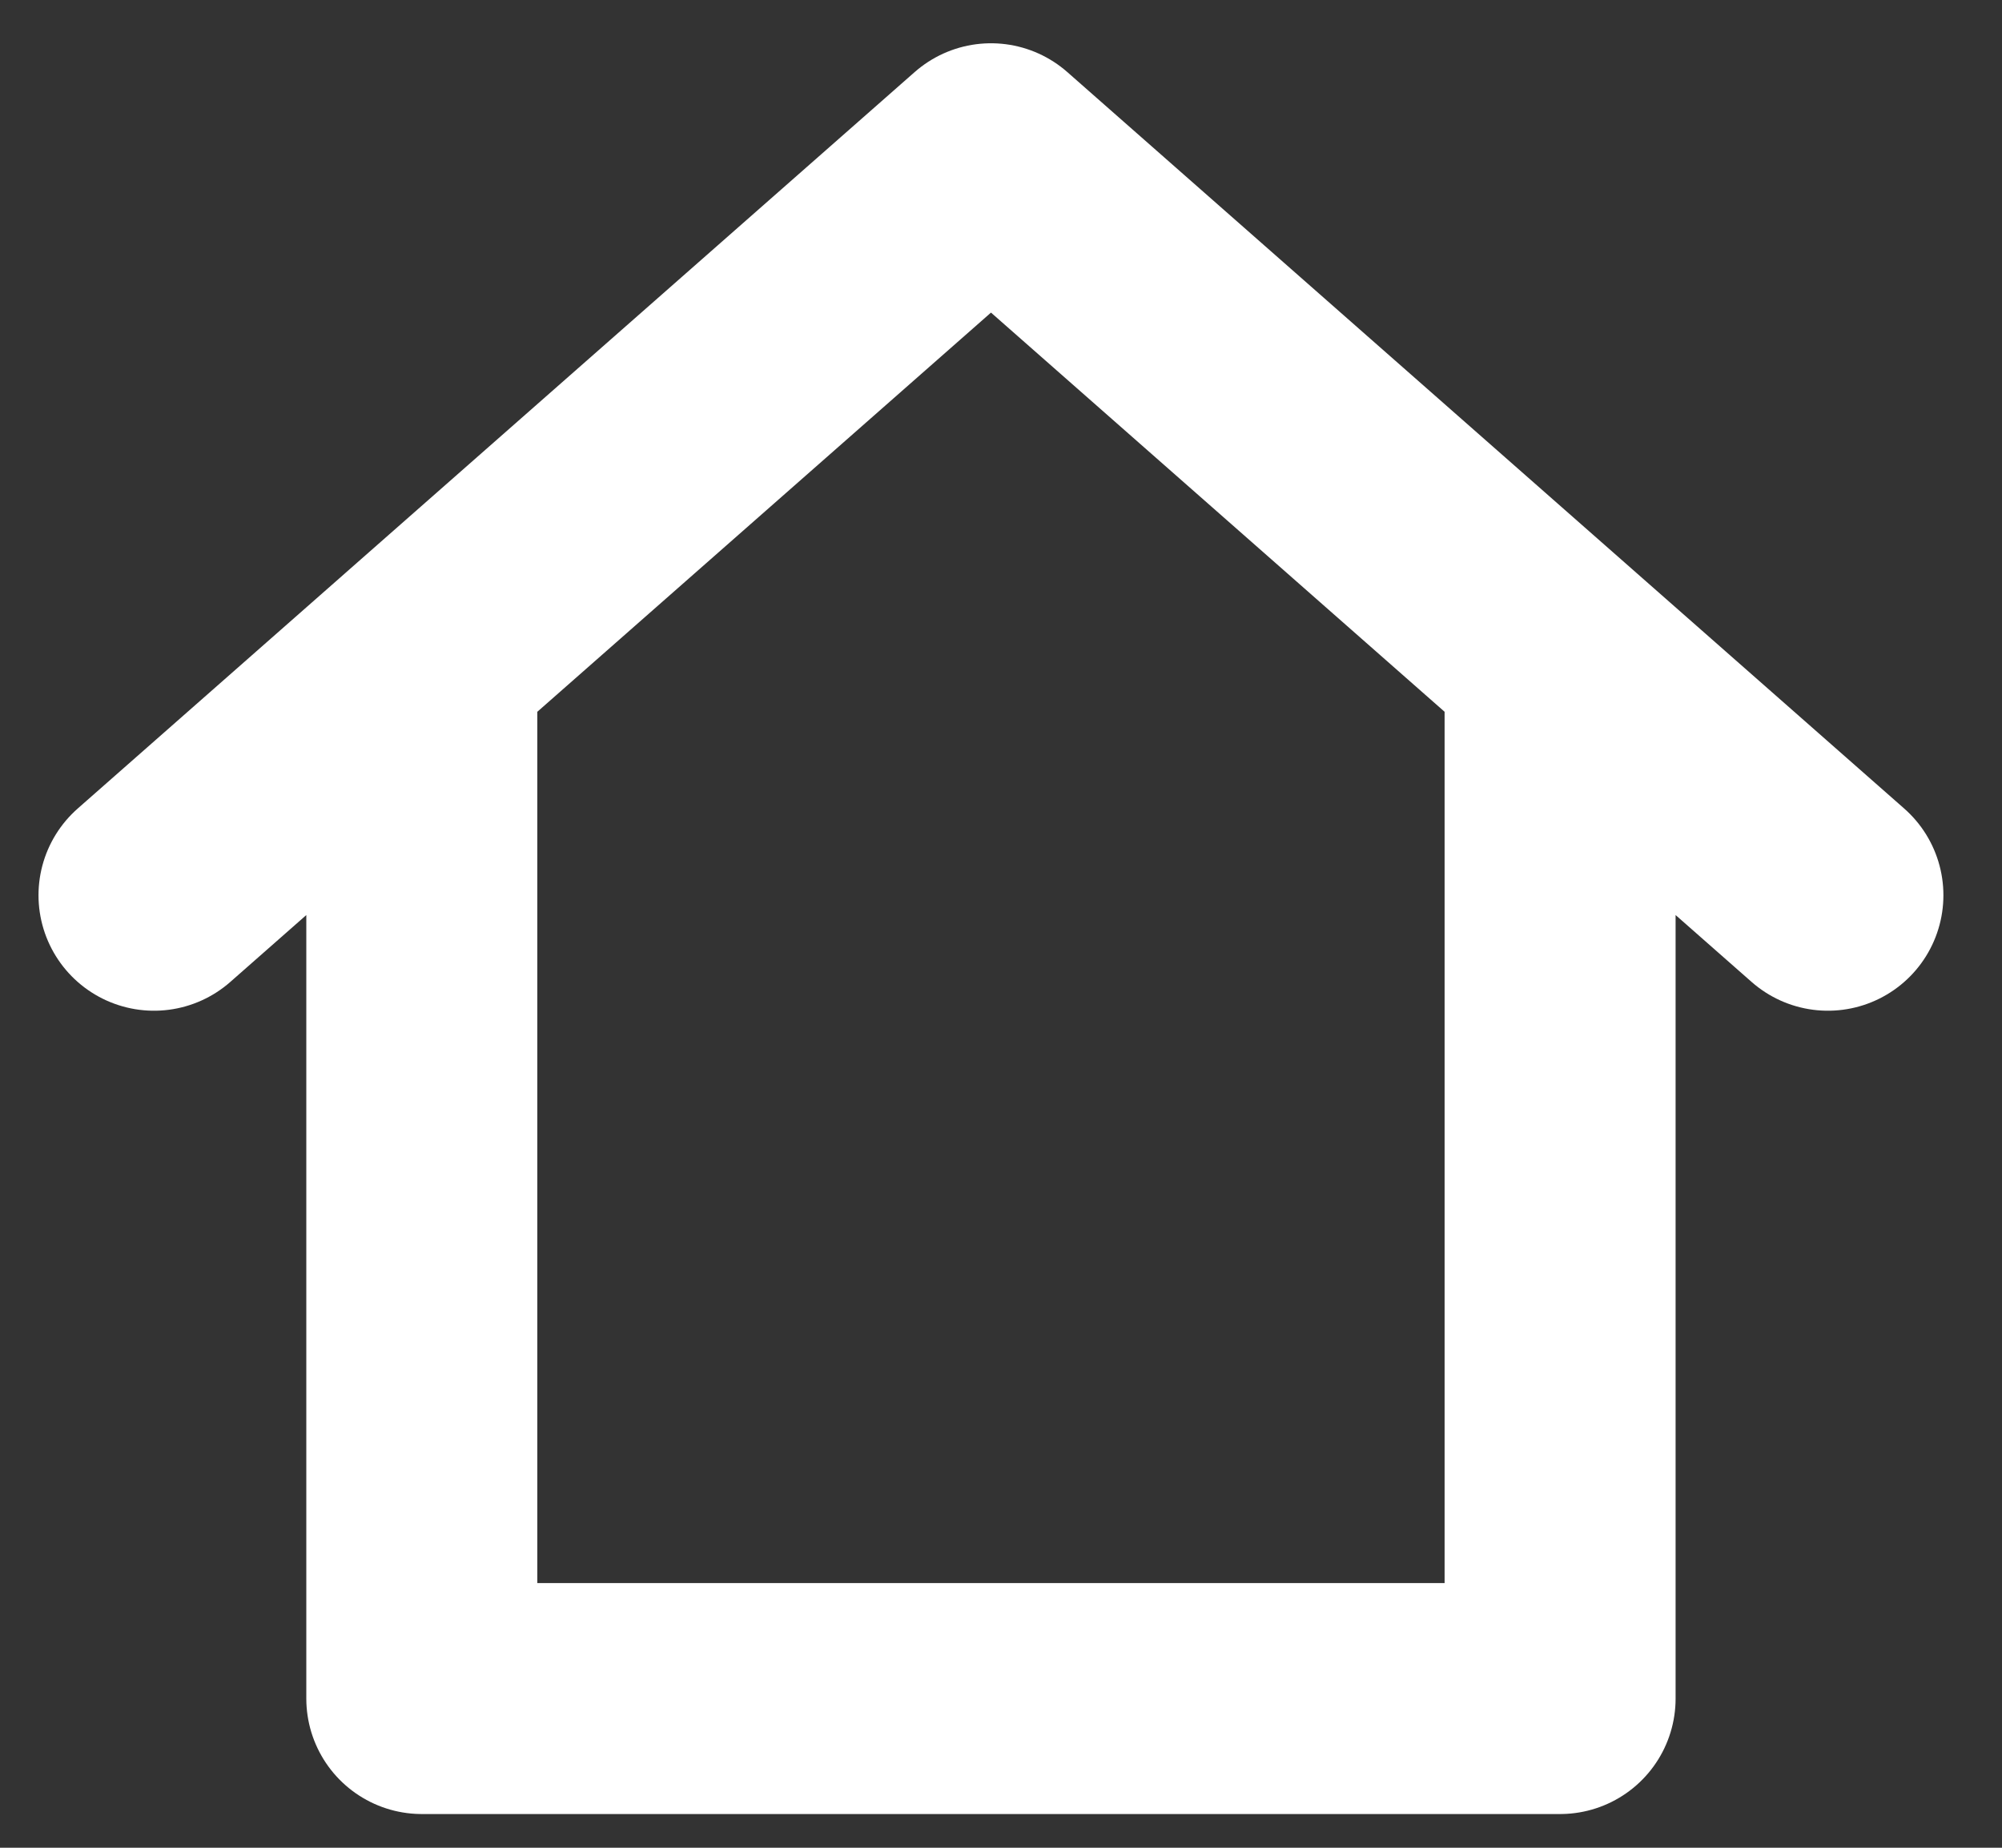 <svg width="26" height="24" viewBox="0 0 26 24" fill="none" xmlns="http://www.w3.org/2000/svg">
<rect x="0" y="0" width="26" height="24" fill="#333333" stroke="none"/>
<path d="M2 11.628L12.87 2.062M12.87 2.062L23.739 11.628M12.87 2.062L20.261 8.567V22.062H5.478V8.567L12.87 2.062Z" stroke="white" stroke-width="3" stroke-linecap="round" stroke-linejoin="round"/>
</svg>
